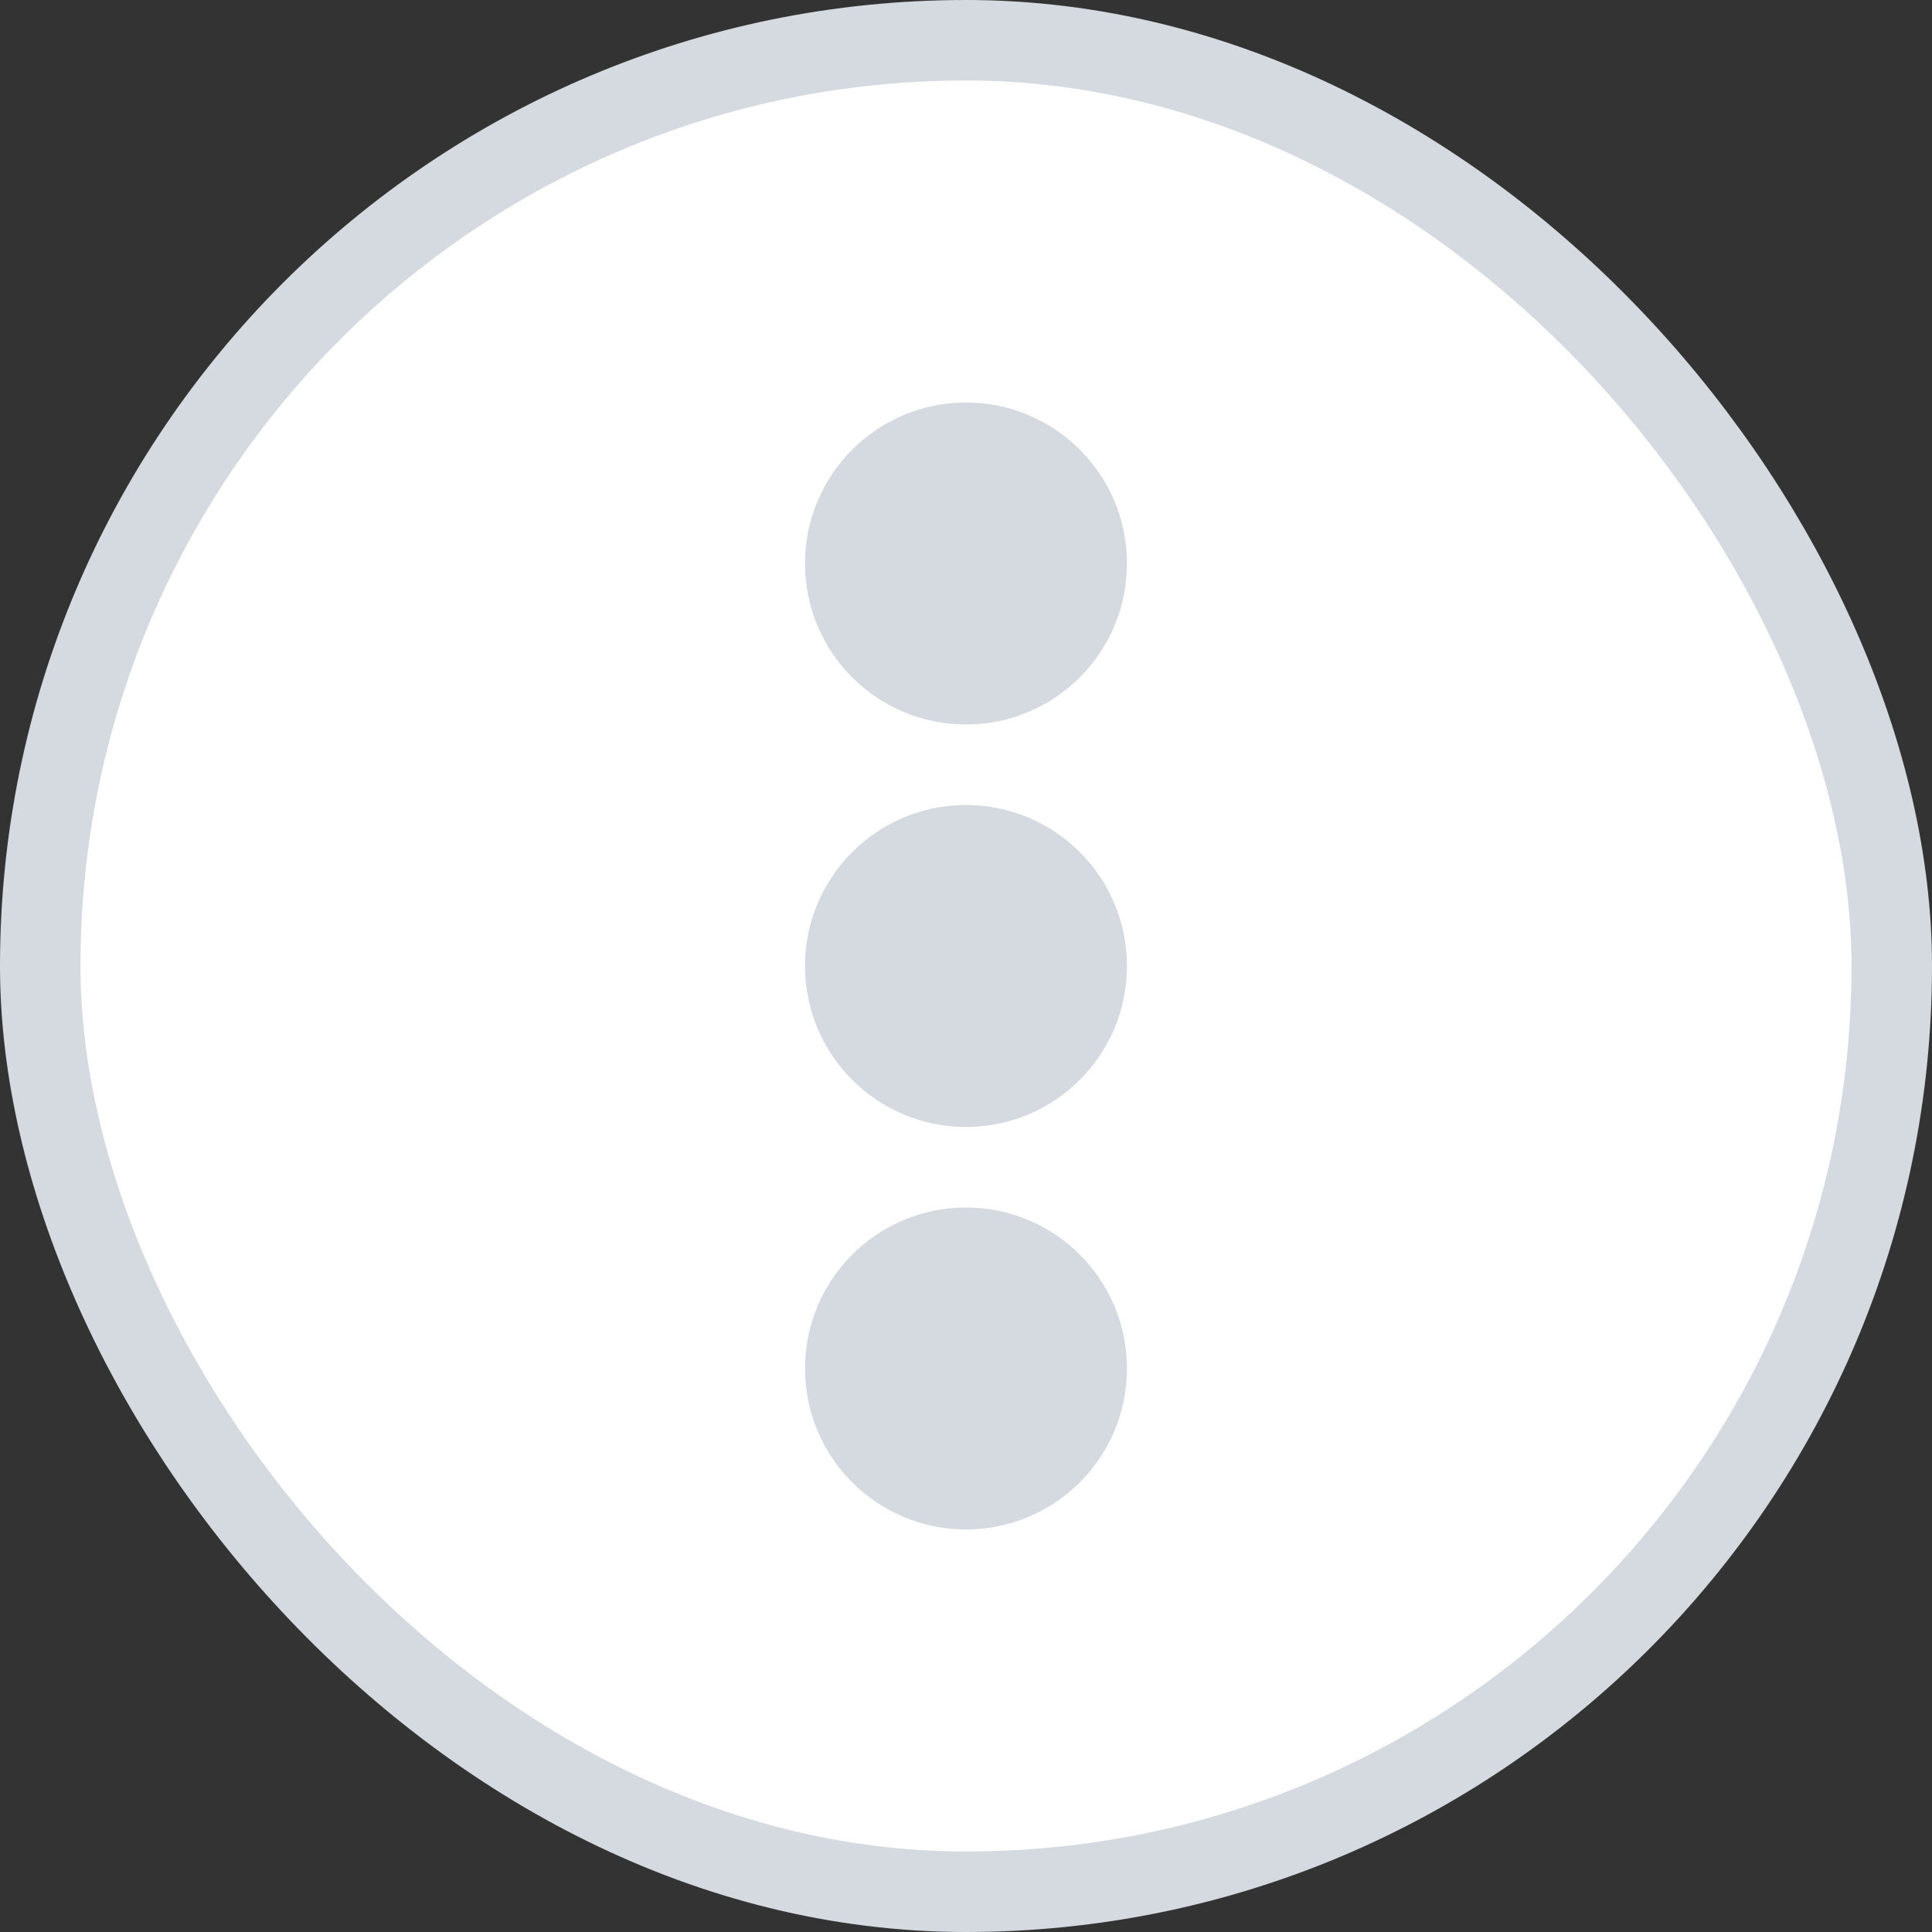 <svg xmlns="http://www.w3.org/2000/svg" width="24" height="24" fill="none" viewBox="0 0 24 24">
  <rect x="0" y="0" width="24" height="24" fill="#333333" stroke="none"/>
  <rect width="23" height="23" x=".5" y=".5" fill="#fff" stroke="#D5DAE1" rx="11.5"/>
  <circle cx="12" cy="7" r="2" fill="#D5DAE1"/>
  <circle cx="12" cy="12" r="2" fill="#D5DAE1"/>
  <circle cx="12" cy="17" r="2" fill="#D5DAE1"/>
</svg>